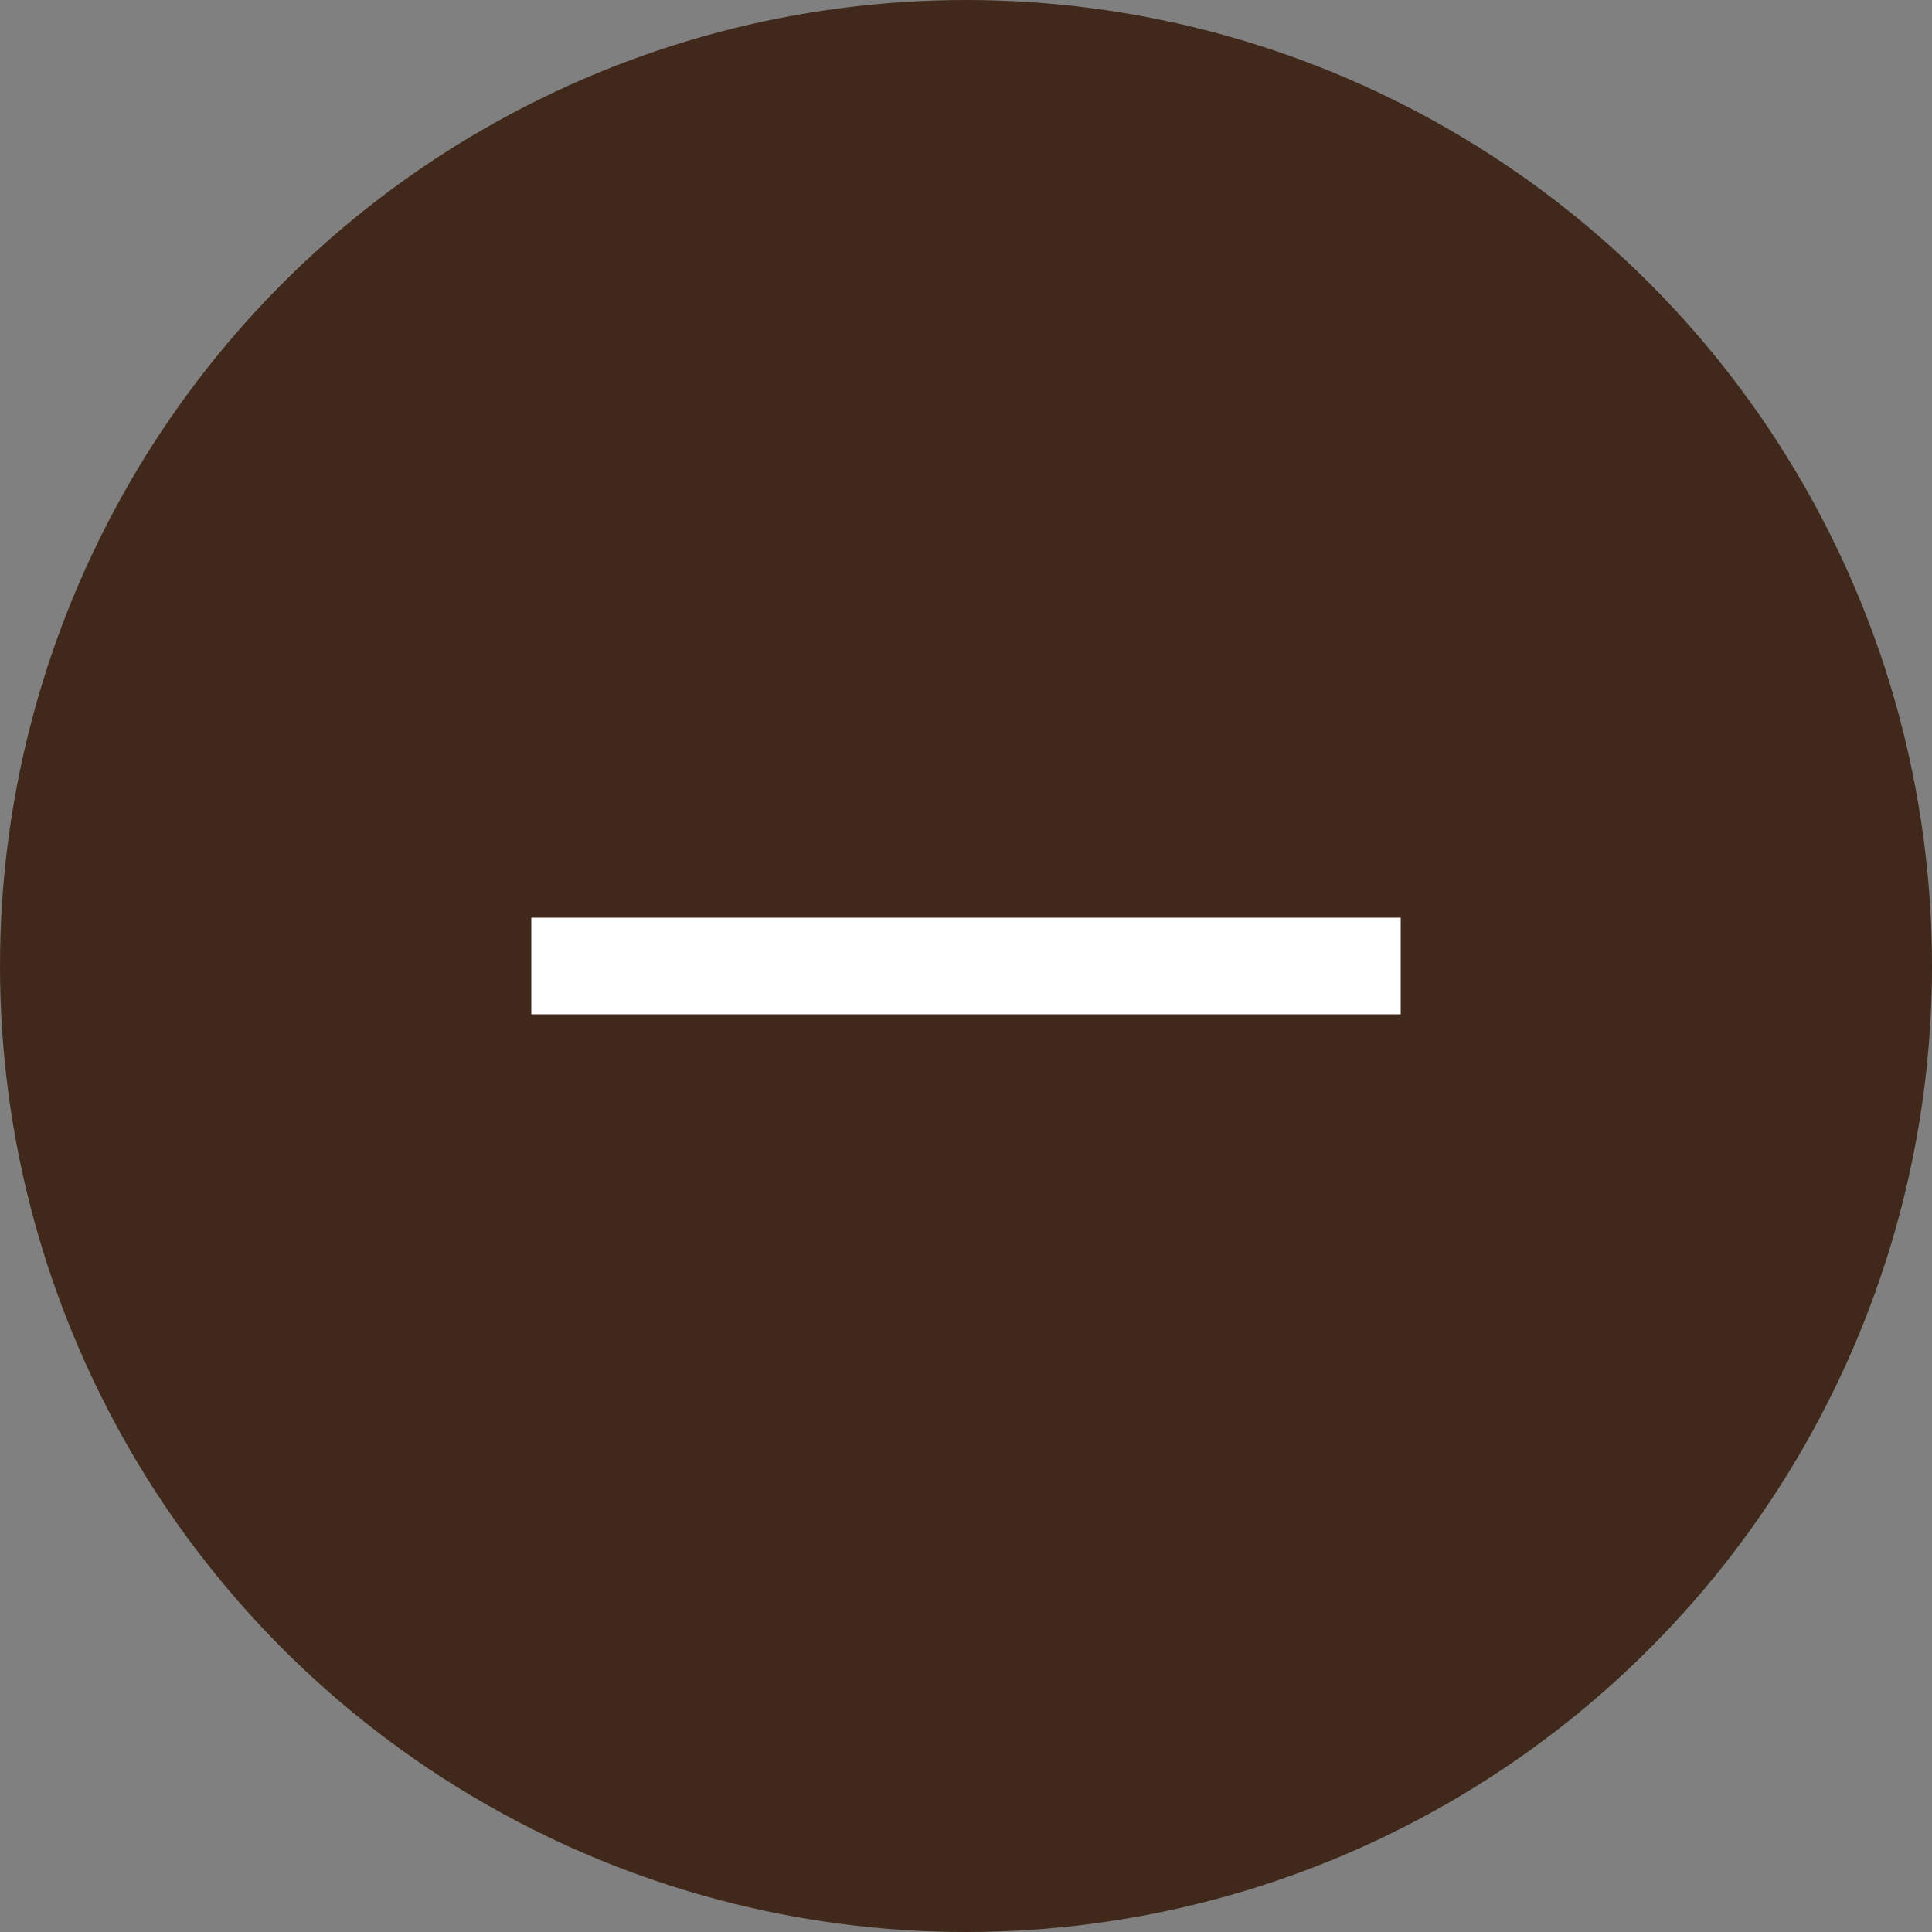 <svg xmlns="http://www.w3.org/2000/svg" width="40" height="40" viewBox="0 0 40 40"><rect x="0" y="0" width="40" height="40" fill="#808080" stroke="none"/><g transform="translate(-330 -413)"><circle cx="20" cy="20" r="20" transform="translate(330 413)" fill="#40291a"/><rect width="18" height="2" transform="translate(341 432)" fill="#fff"/></g></svg>